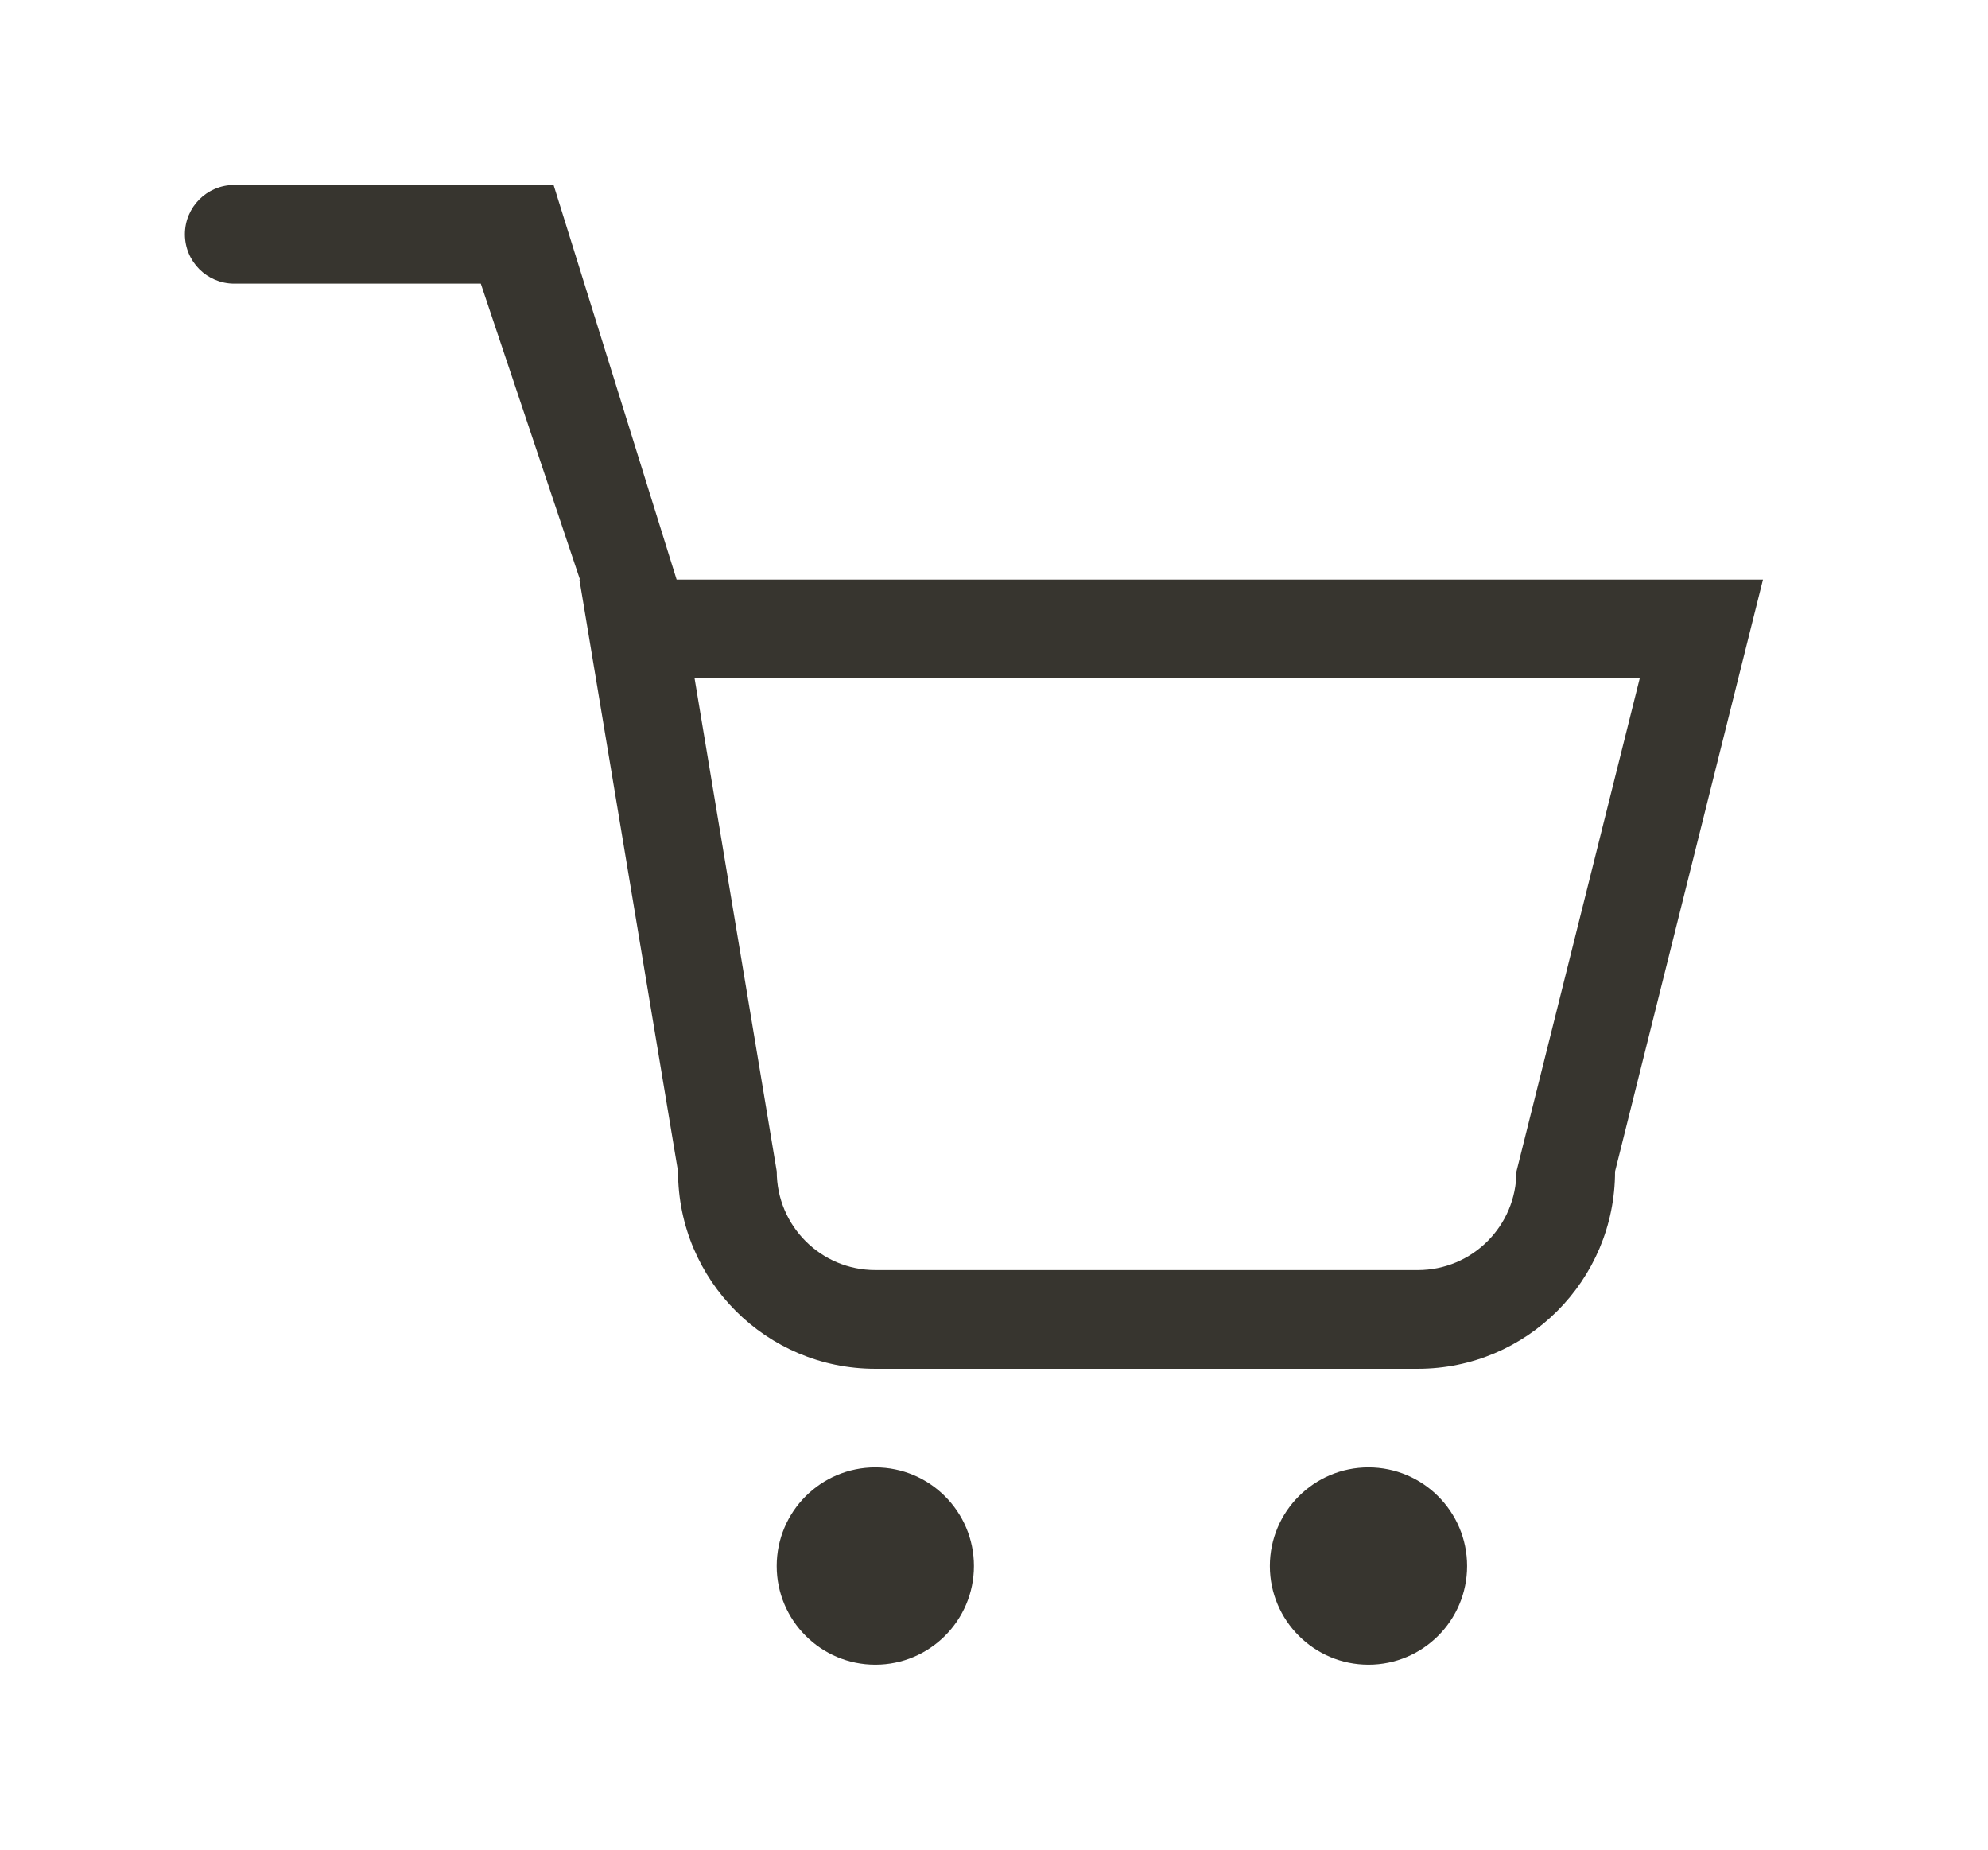 <!-- Generated by IcoMoon.io -->
<svg version="1.1" xmlns="http://www.w3.org/2000/svg" width="43" height="40" viewBox="0 0 43 40">
<title>bm-cart</title>
<path fill="#37352f" d="M29.6 31.733c-1.178 0-2.133 0.956-2.133 2.133s0.956 2.133 2.133 2.133c1.178 0 2.133-0.956 2.133-2.133s-0.956-2.133-2.133-2.133v0zM18.933 31.733c-1.178 0-2.133 0.956-2.133 2.133s0.956 2.133 2.133 2.133c1.178 0 2.133-0.956 2.133-2.133s-0.956-2.133-2.133-2.133v0zM32.8 25.333c0 1.178-0.956 2.133-2.133 2.133h-11.733c-1.178 0-2.133-0.956-2.133-2.133l-1.778-10.667h20.445l-2.667 10.667zM14.635 12.533l-2.661-8.533h-6.907c-0.59 0-1.067 0.478-1.067 1.067 0 0.59 0.477 1.067 1.067 1.067h5.333l2.145 6.4h-0.012l2.133 12.8c0 2.356 1.91 4.267 4.267 4.267h11.733c2.356 0 4.267-1.91 4.267-4.267l3.2-12.8h-23.499z"></path>
</svg>
